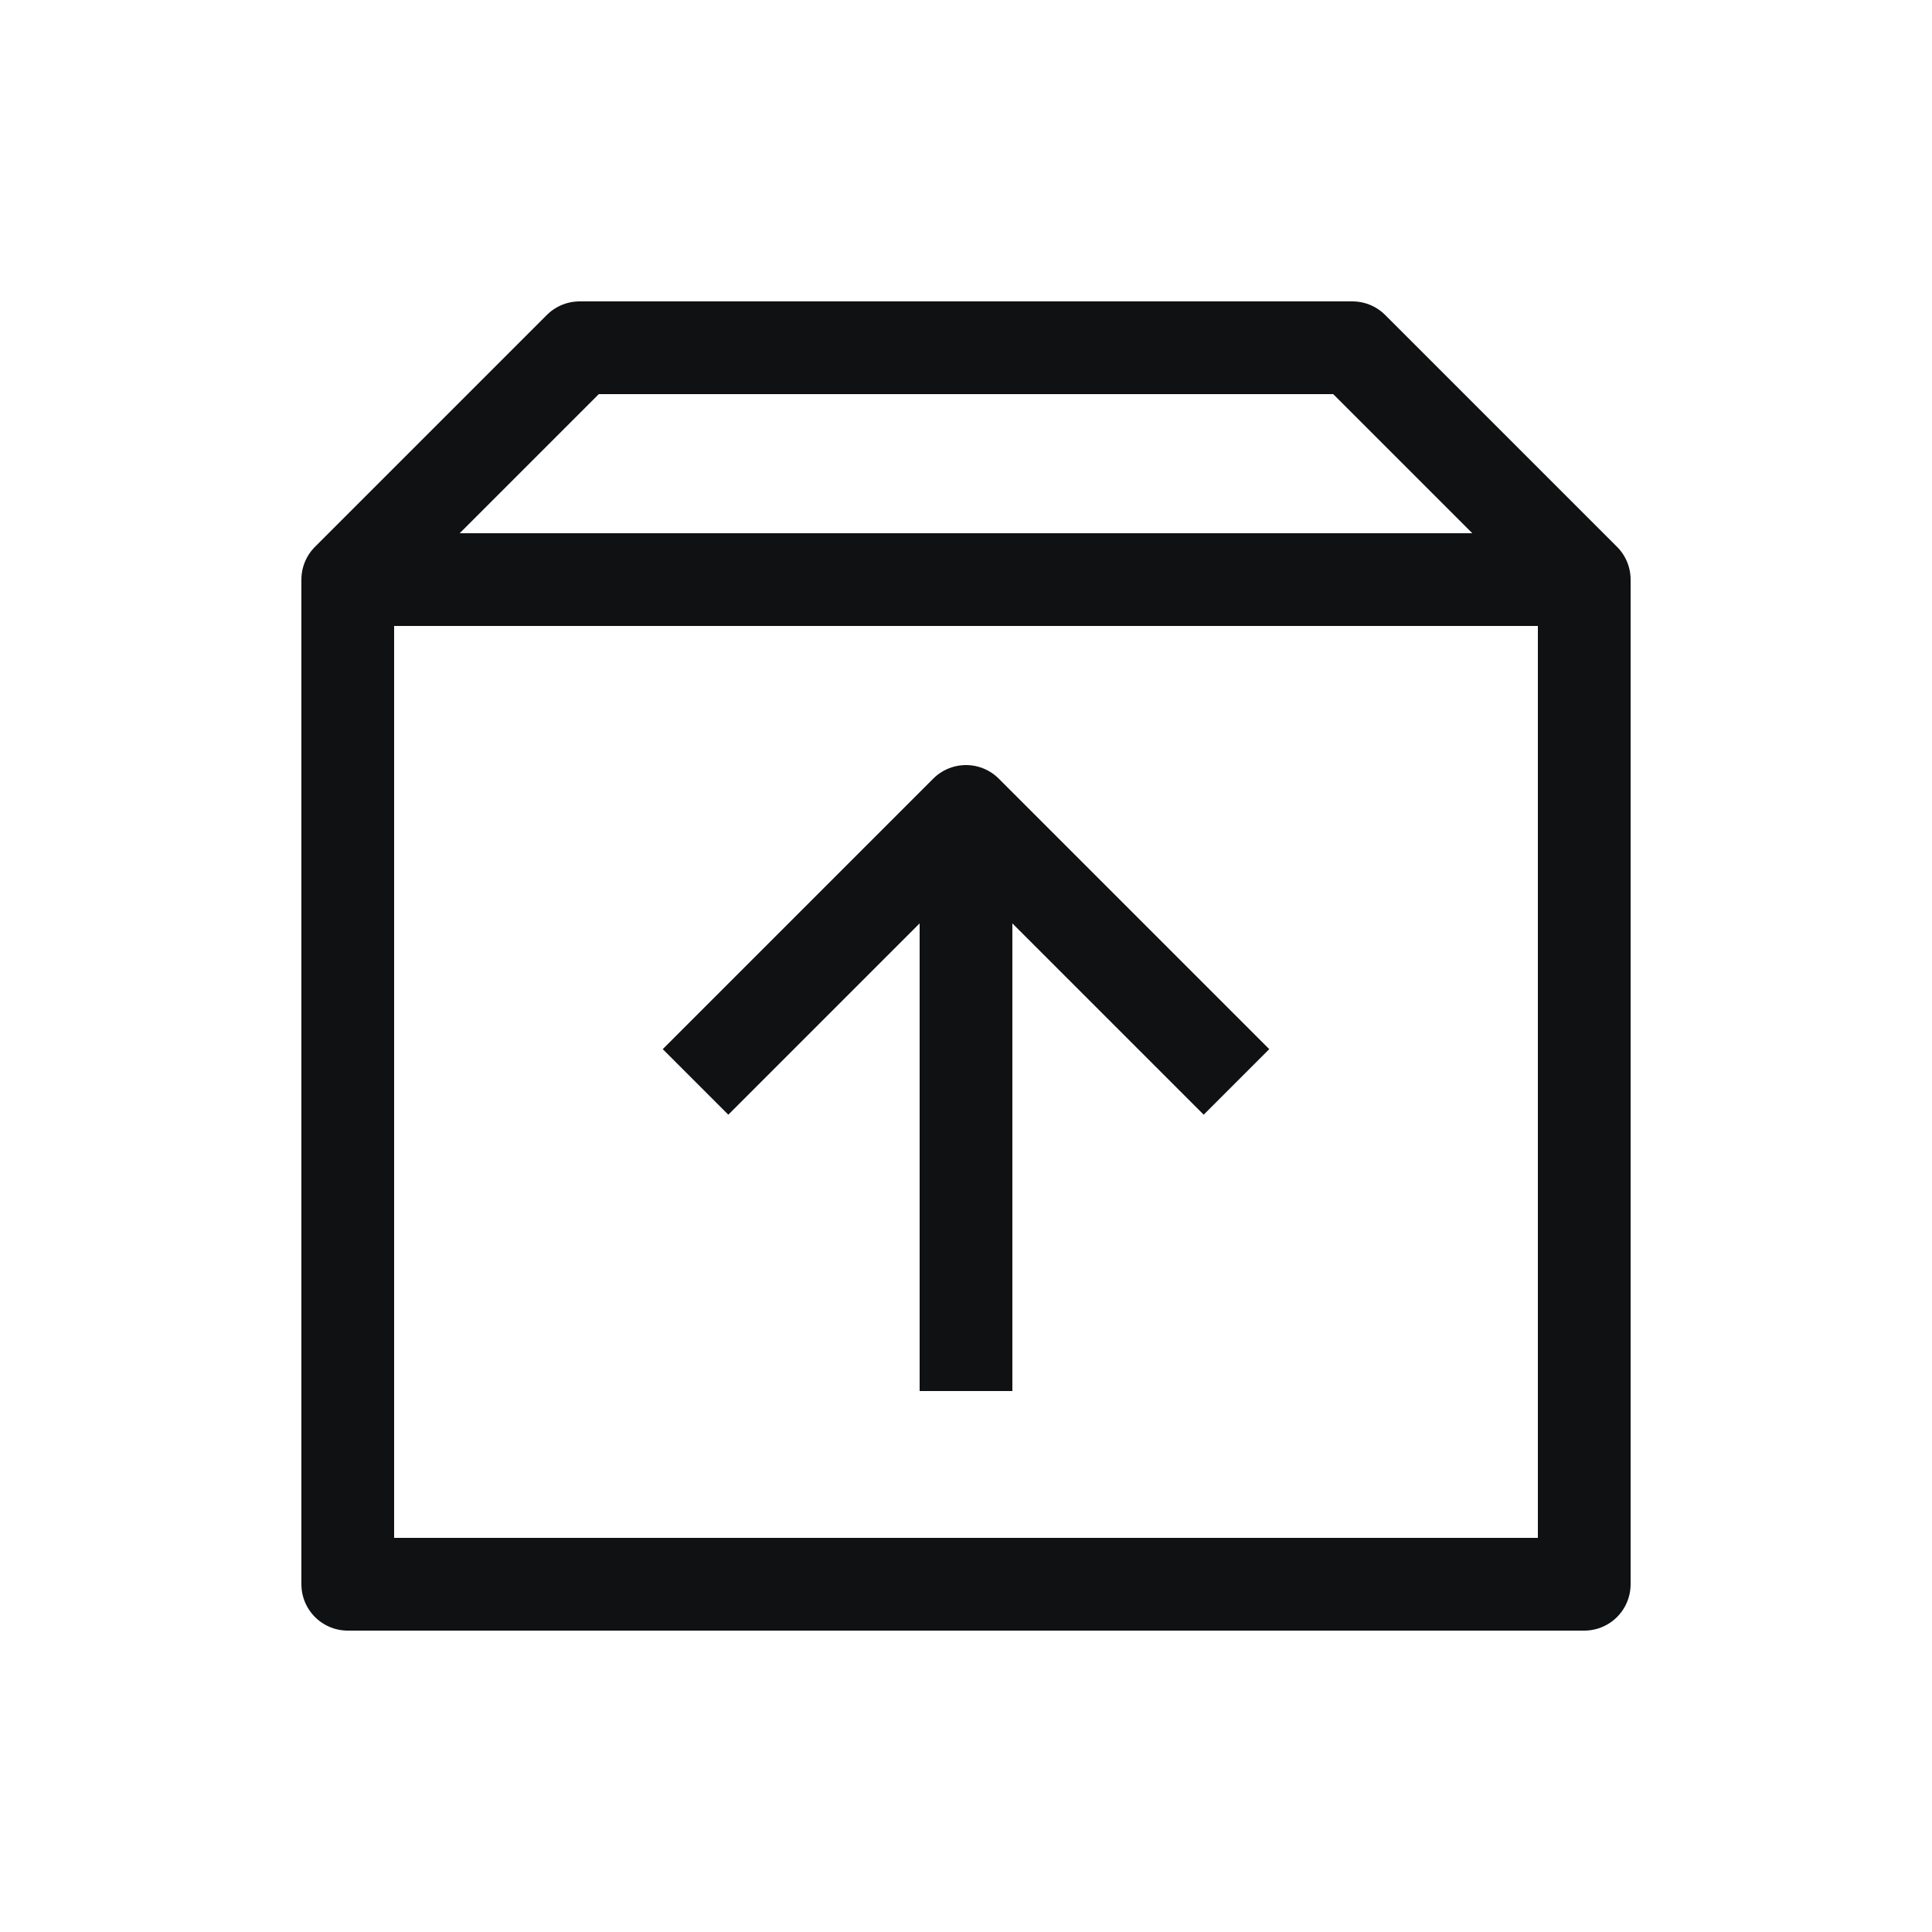 <svg width="25" height="25" viewBox="0 0 25 25" fill="none" xmlns="http://www.w3.org/2000/svg">
<path d="M12.5 10.5V18M20.5 7.5V20.5H4.5V7.5L7.5 4.5H17.5L20.5 7.5Z" stroke="#101112" stroke-width="1.2" stroke-linejoin="round"/>
<path d="M4.5 7.5H20.5M16 14L12.5 10.5L9 14" stroke="#101112" stroke-width="1.2" stroke-linejoin="round"/>
</svg>
